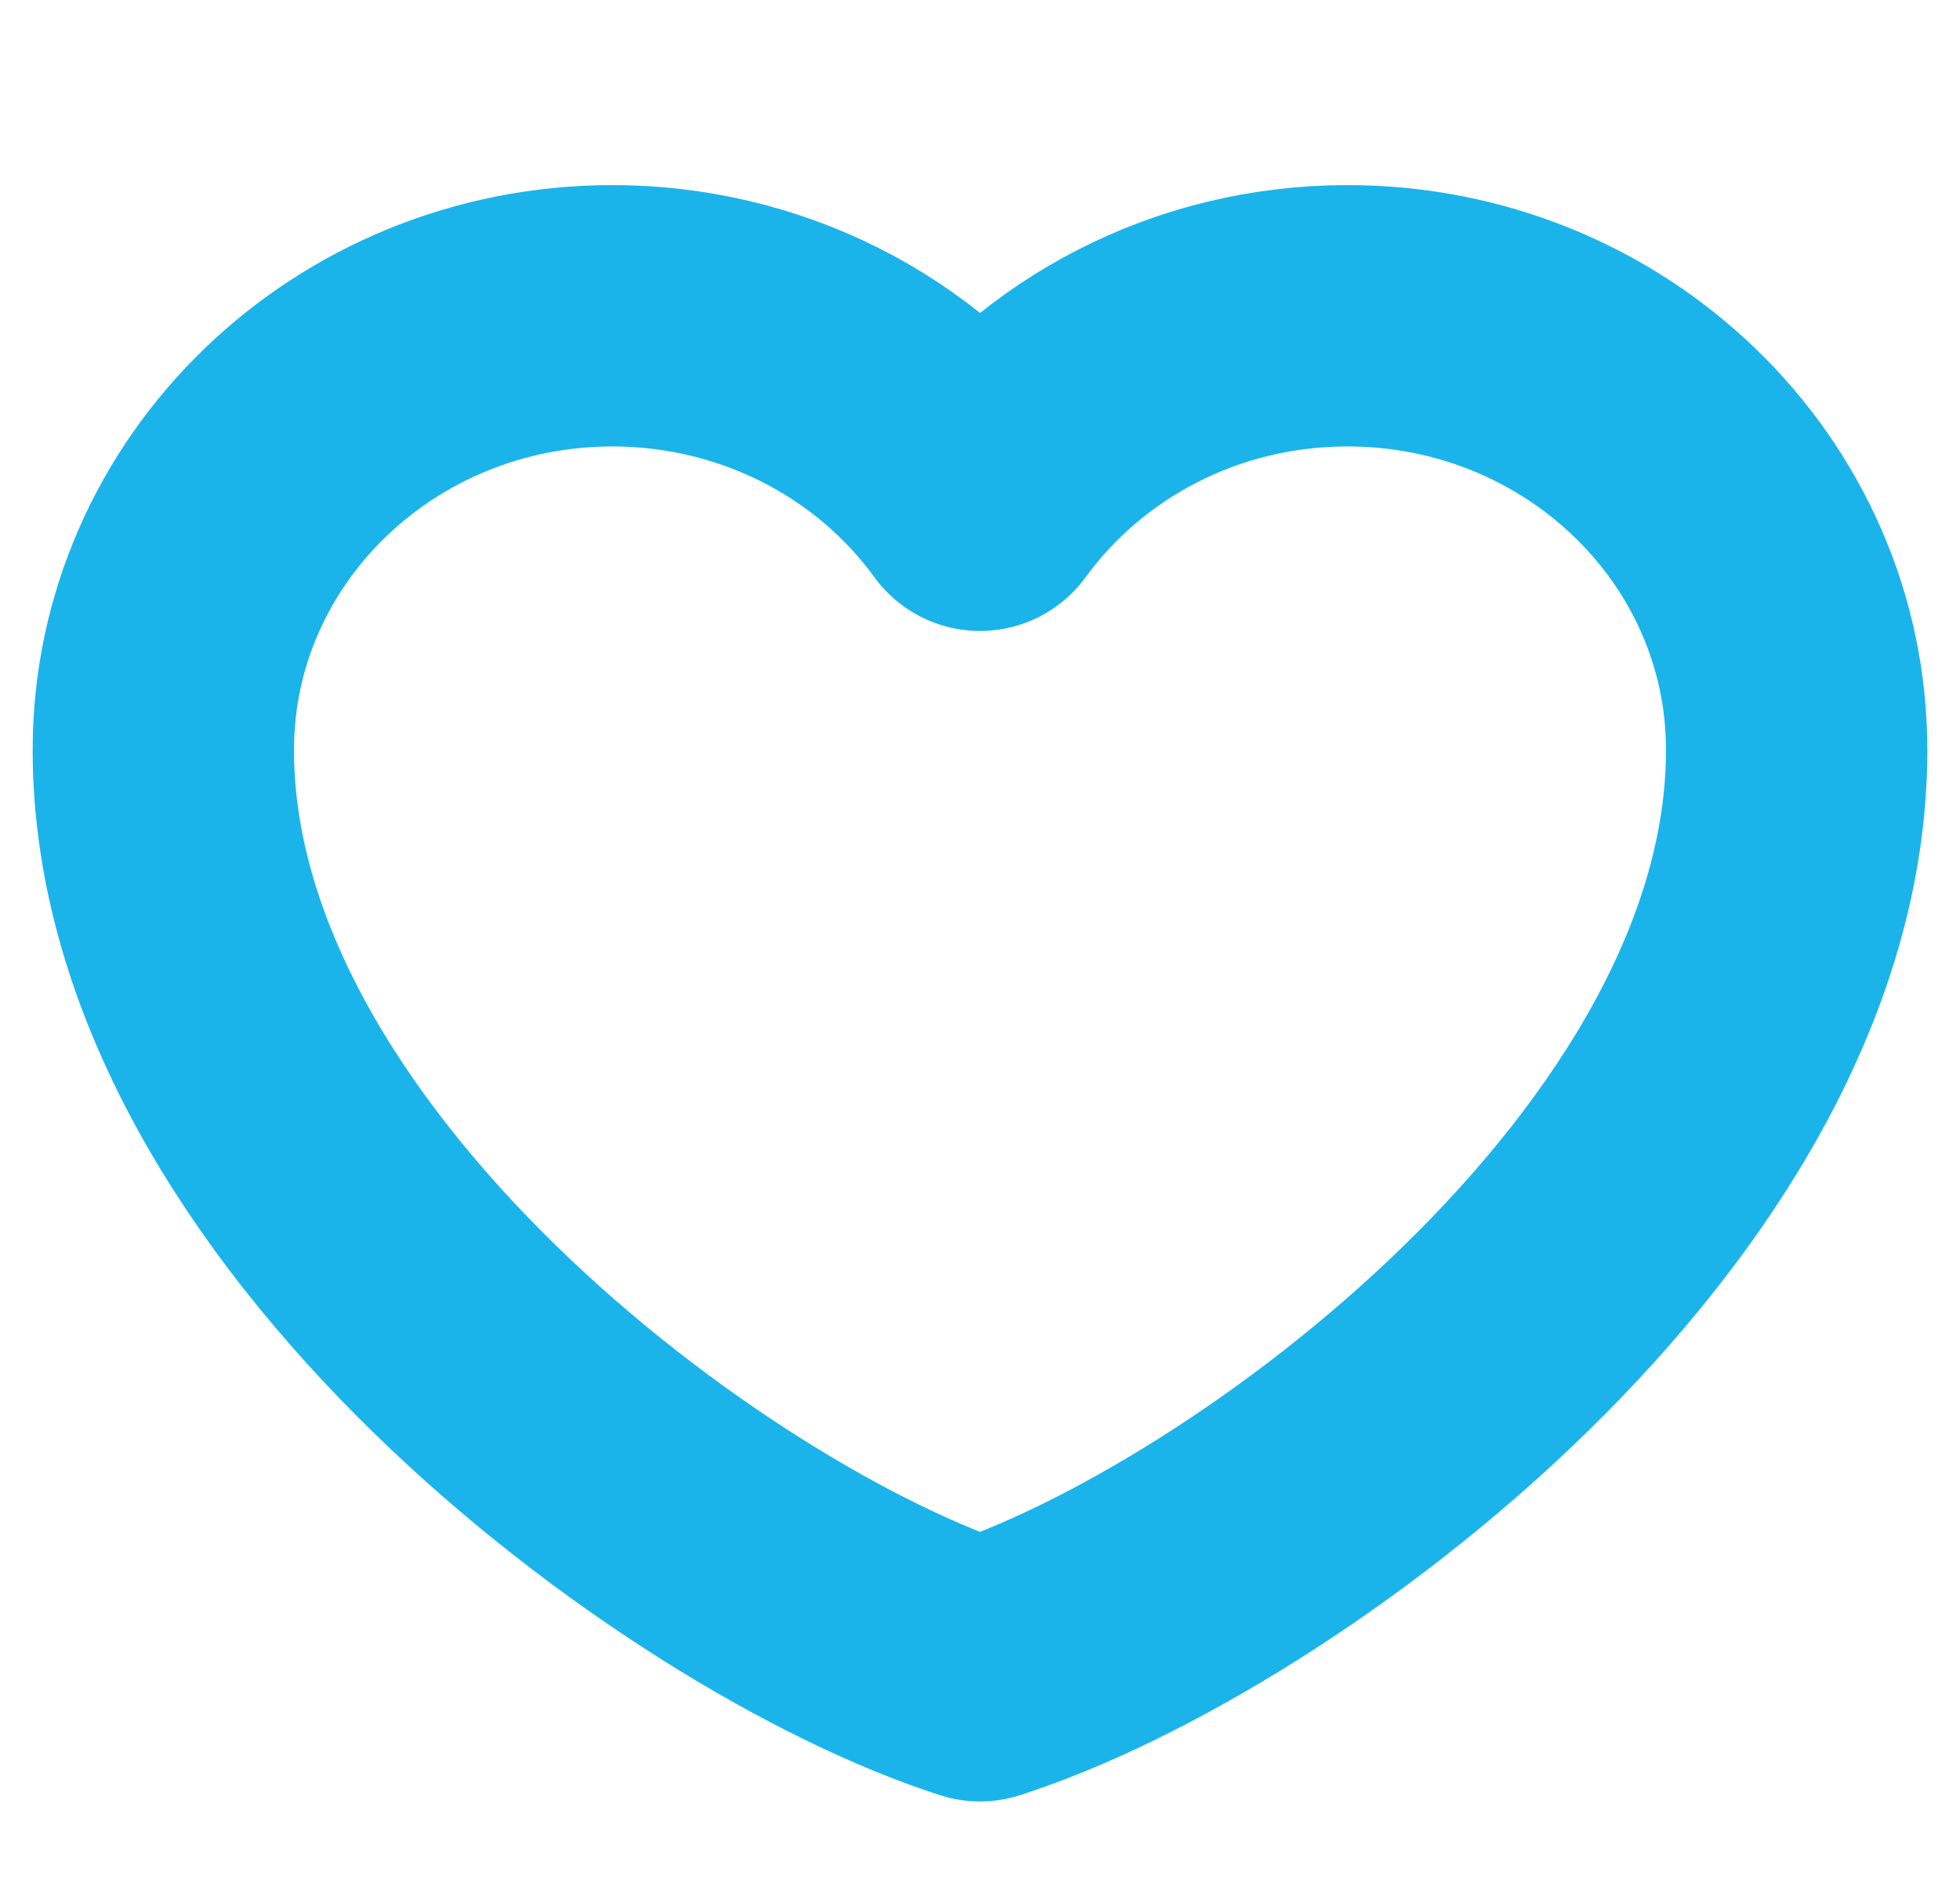 <svg width="30" height="29" viewBox="0 0 30 29" fill="none" xmlns="http://www.w3.org/2000/svg">
<path d="M9.375 4.833C5.578 4.833 2.5 7.809 2.5 11.479C2.5 18.125 10.625 24.167 15 25.572C19.375 24.167 27.5 18.125 27.5 11.479C27.5 7.809 24.422 4.833 20.625 4.833C18.3 4.833 16.244 5.949 15 7.657C14.366 6.784 13.524 6.072 12.545 5.58C11.566 5.089 10.478 4.833 9.375 4.833Z" stroke="#1AB4EB" stroke-width="4" stroke-linecap="round" stroke-linejoin="round"/>
</svg>
